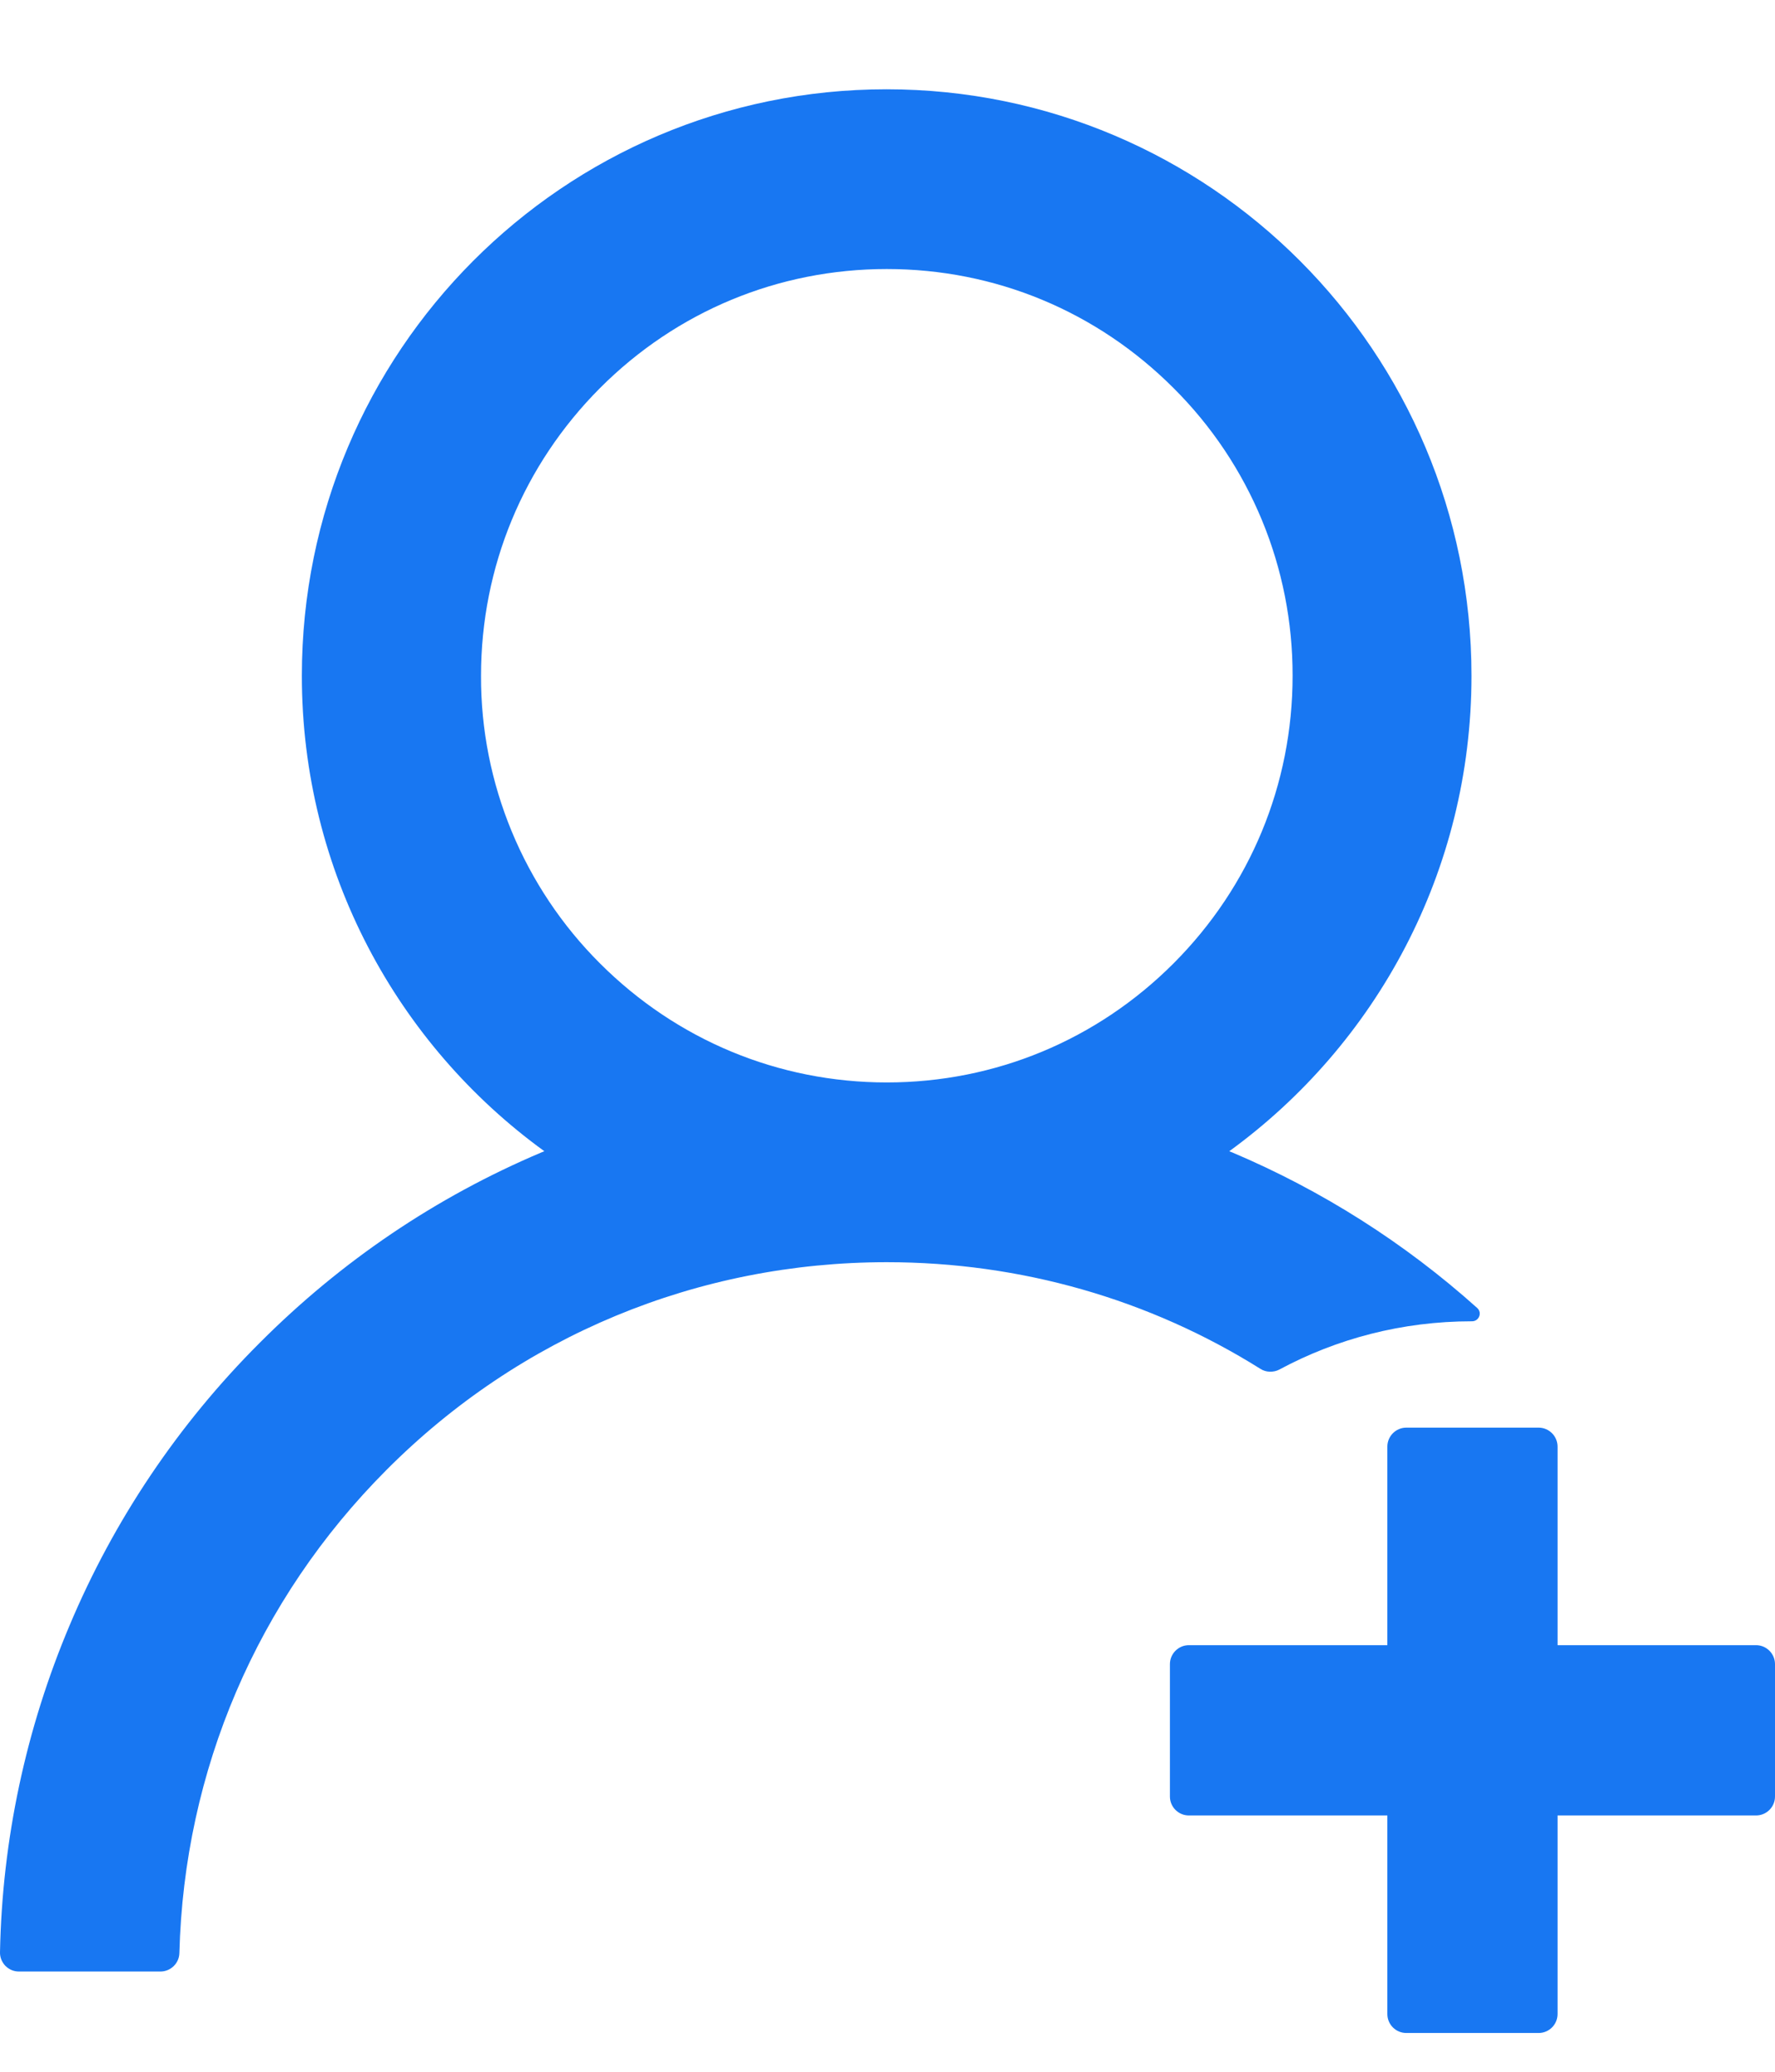 <svg width="18" height="21" viewBox="0 0 18 21" fill="none" xmlns="http://www.w3.org/2000/svg">
<path d="M12.974 13.882C13.554 13.57 14.218 13.393 14.925 13.393H14.927C14.999 13.393 15.033 13.306 14.98 13.258C14.245 12.599 13.405 12.066 12.495 11.681C12.485 11.677 12.475 11.674 12.466 11.669C13.954 10.588 14.922 8.832 14.922 6.85C14.922 3.566 12.267 0.905 8.99 0.905C5.714 0.905 3.061 3.566 3.061 6.85C3.061 8.832 4.029 10.588 5.52 11.669C5.51 11.674 5.501 11.677 5.491 11.681C4.42 12.134 3.459 12.784 2.632 13.613C1.81 14.434 1.155 15.407 0.705 16.477C0.262 17.526 0.022 18.649 5.99343e-05 19.787C-0.001 19.813 0.004 19.838 0.013 19.862C0.023 19.886 0.037 19.908 0.054 19.926C0.072 19.944 0.094 19.959 0.117 19.969C0.141 19.979 0.166 19.984 0.192 19.984H1.627C1.731 19.984 1.817 19.9 1.819 19.797C1.867 17.947 2.608 16.214 3.919 14.9C5.273 13.541 7.075 12.794 8.993 12.794C10.352 12.794 11.656 13.17 12.78 13.874C12.809 13.893 12.842 13.903 12.876 13.904C12.91 13.905 12.944 13.898 12.974 13.882ZM8.993 10.972C7.895 10.972 6.862 10.543 6.083 9.764C5.7 9.382 5.396 8.927 5.189 8.427C4.982 7.927 4.876 7.391 4.878 6.85C4.878 5.749 5.307 4.714 6.083 3.935C6.86 3.156 7.893 2.727 8.993 2.727C10.093 2.727 11.124 3.156 11.902 3.935C12.286 4.317 12.59 4.772 12.797 5.272C13.004 5.772 13.109 6.308 13.108 6.85C13.108 7.95 12.679 8.985 11.902 9.764C11.124 10.543 10.091 10.972 8.993 10.972ZM17.808 16.676H15.795V14.663C15.795 14.558 15.709 14.471 15.603 14.471H14.261C14.155 14.471 14.069 14.558 14.069 14.663V16.676H12.056C11.95 16.676 11.864 16.763 11.864 16.868V18.21C11.864 18.316 11.95 18.402 12.056 18.402H14.069V20.415C14.069 20.521 14.155 20.607 14.261 20.607H15.603C15.709 20.607 15.795 20.521 15.795 20.415V18.402H17.808C17.914 18.402 18 18.316 18 18.21V16.868C18 16.763 17.914 16.676 17.808 16.676Z" fill="#1877F2"/>
</svg>
